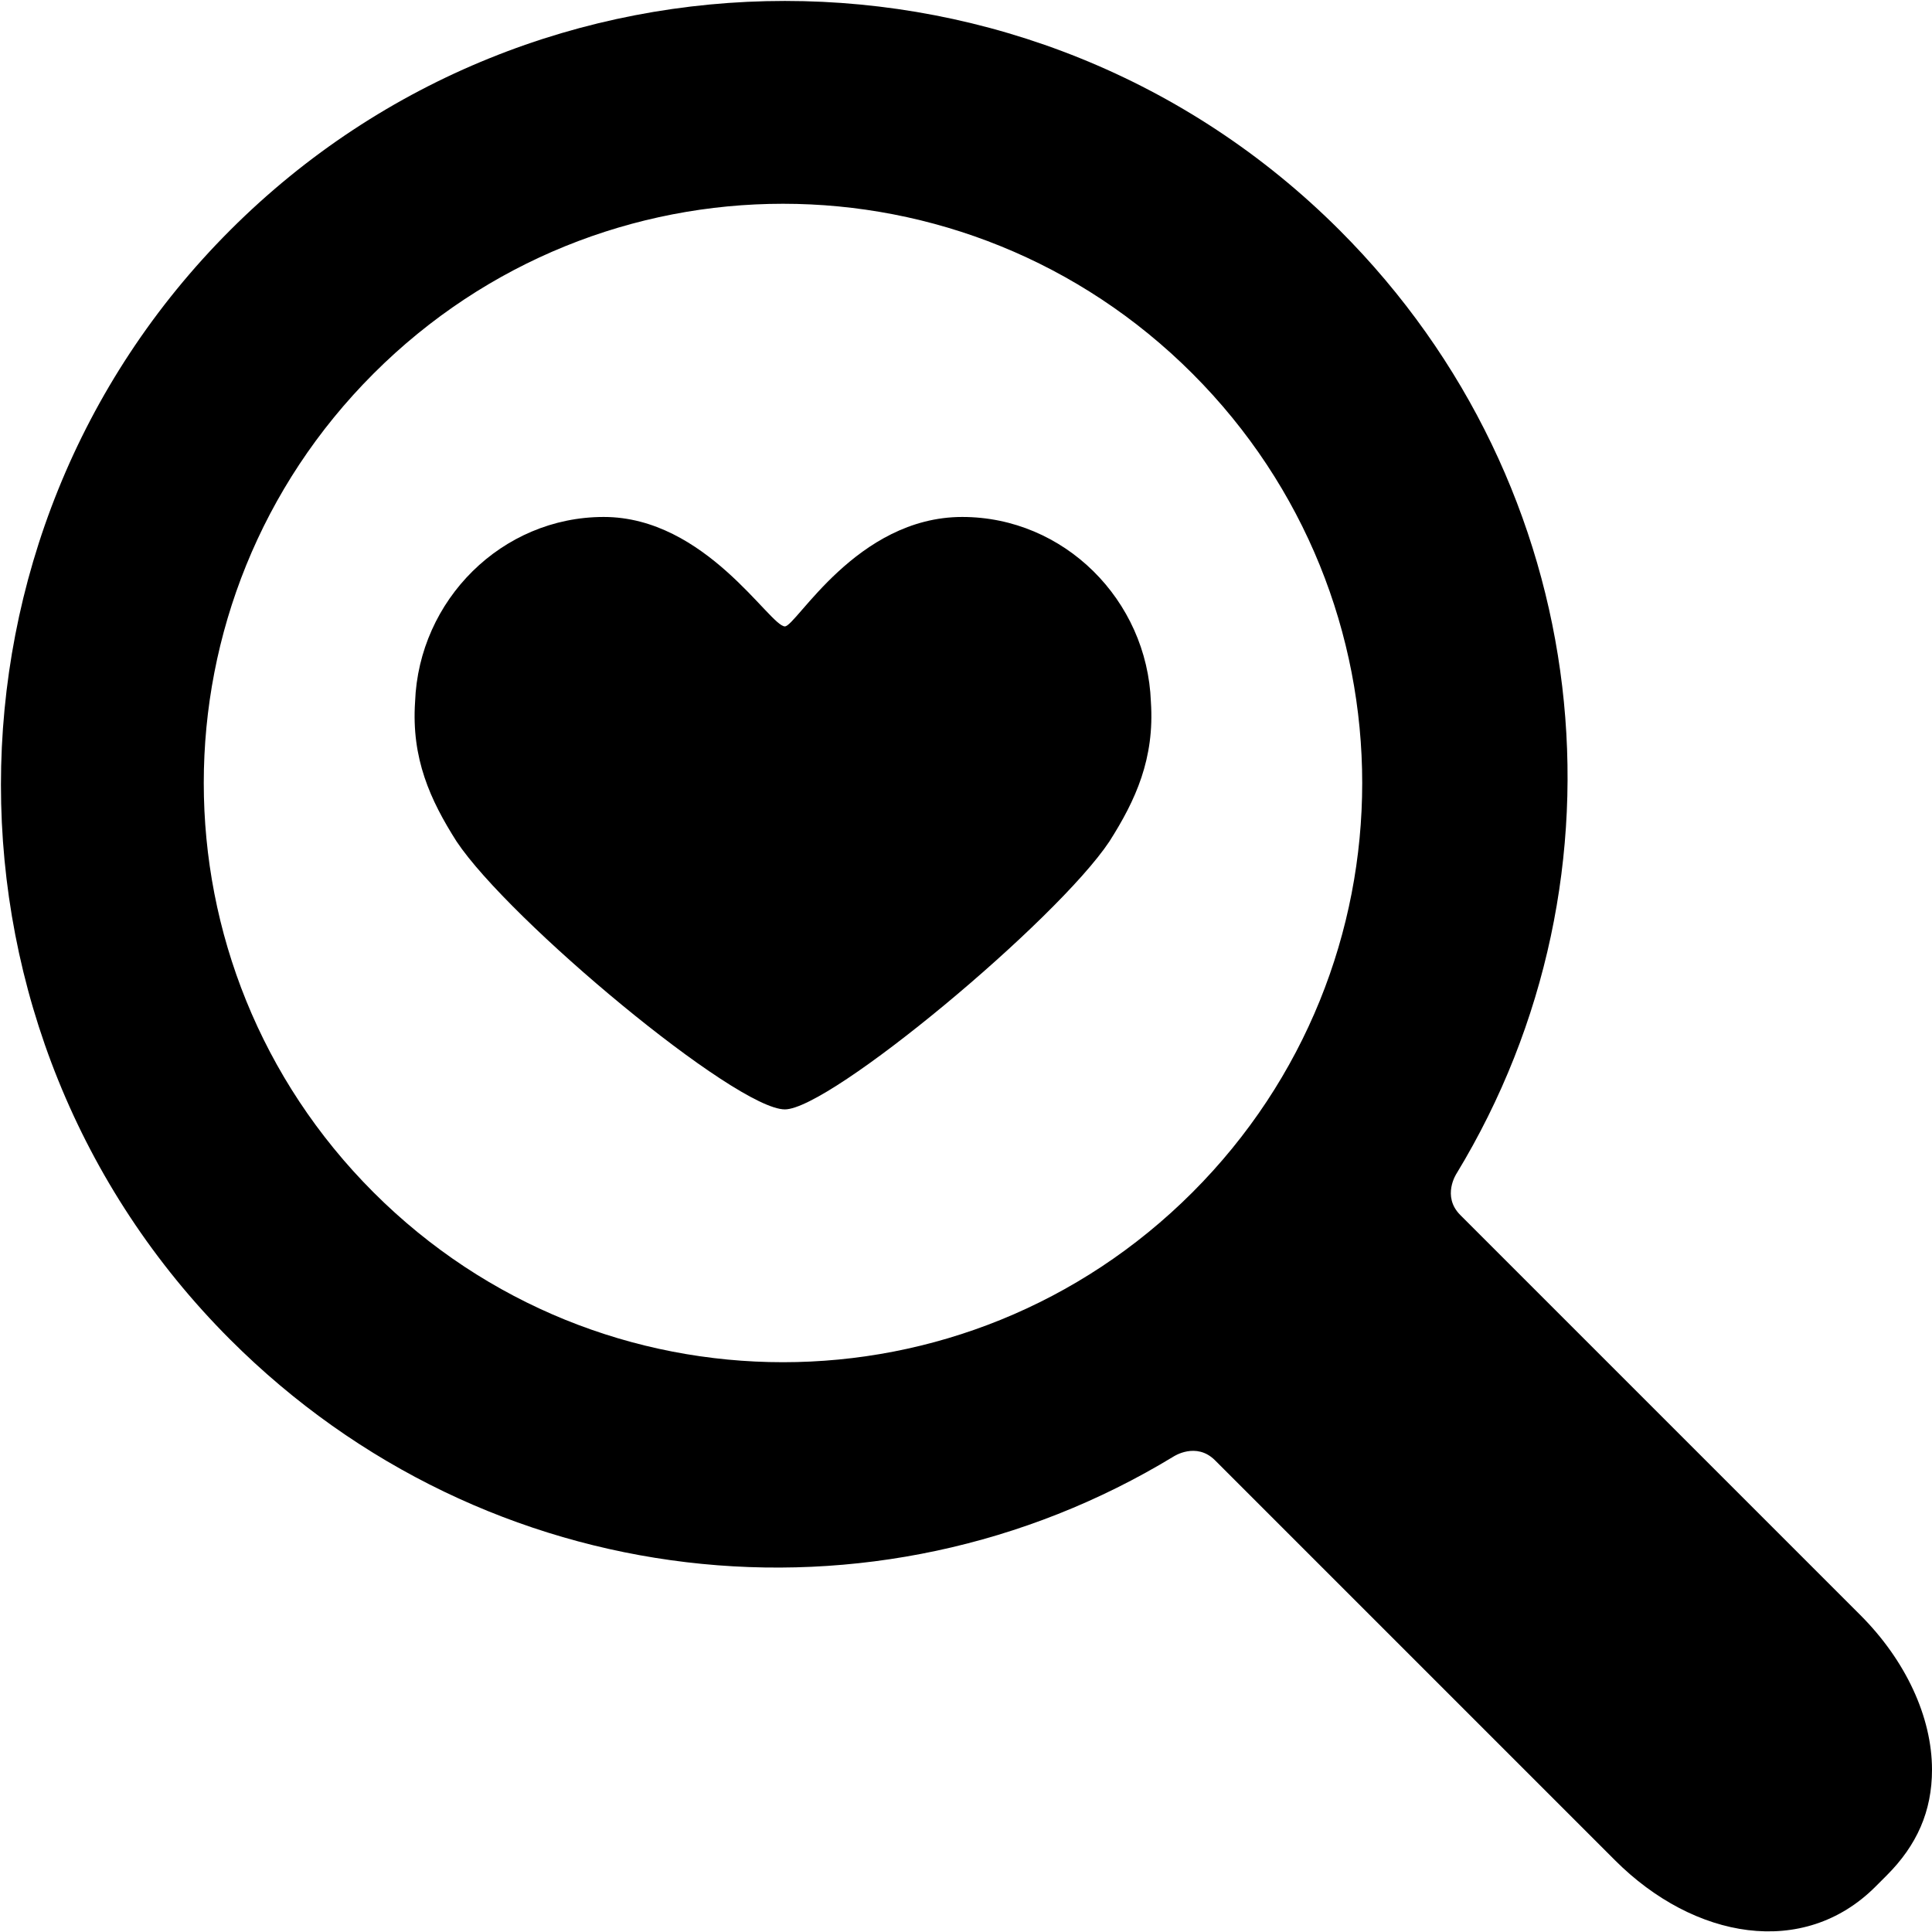 <?xml version="1.0" encoding="UTF-8"?>
<!DOCTYPE svg PUBLIC "-//W3C//DTD SVG 1.1//EN" "http://www.w3.org/Graphics/SVG/1.1/DTD/svg11.dtd">
<!-- Creator: CorelDRAW X7 -->
<svg xmlns="http://www.w3.org/2000/svg" xml:space="preserve" width="512px" height="512px" version="1.1" style="shape-rendering:geometricPrecision; text-rendering:geometricPrecision; image-rendering:optimizeQuality; fill-rule:evenodd; clip-rule:evenodd"
viewBox="0 0 512 512"
 xmlns:xlink="http://www.w3.org/1999/xlink">
 <defs>
  <style type="text/css">
   <![CDATA[
    .fil0 {fill:black}
   ]]>
  </style>
 </defs>
 <g id="Layer_x0020_1">
  <path class="fil0" d="M61 61c81,-81 213,-81 294,0 68,68 79,171 31,250 0,0 -4,6 1,11l106 106c12,12 19,27 19,41l0 0c0,11 -4,20 -12,28l-3 3c-19,19 -48,14 -69,-7l-106 -106c-5,-5 -11,-1 -11,-1 -79,48 -182,37 -250,-31 -81,-81 -81,-213 0,-294zm38 255c60,60 157,60 217,0 60,-60 60,-157 0,-217 -60,-60 -157,-60 -217,0 -60,60 -60,157 0,217z"/>
  <path class="fil0" d="M160 137c27,0 44,29 48,29 3,0 19,-29 47,-29 27,0 49,22 50,49 1,15 -4,26 -11,37 -14,21 -74,71 -86,71 -13,0 -73,-50 -87,-71 -7,-11 -12,-22 -11,-37 1,-27 23,-49 50,-49z"/>
 </g>
</svg>

